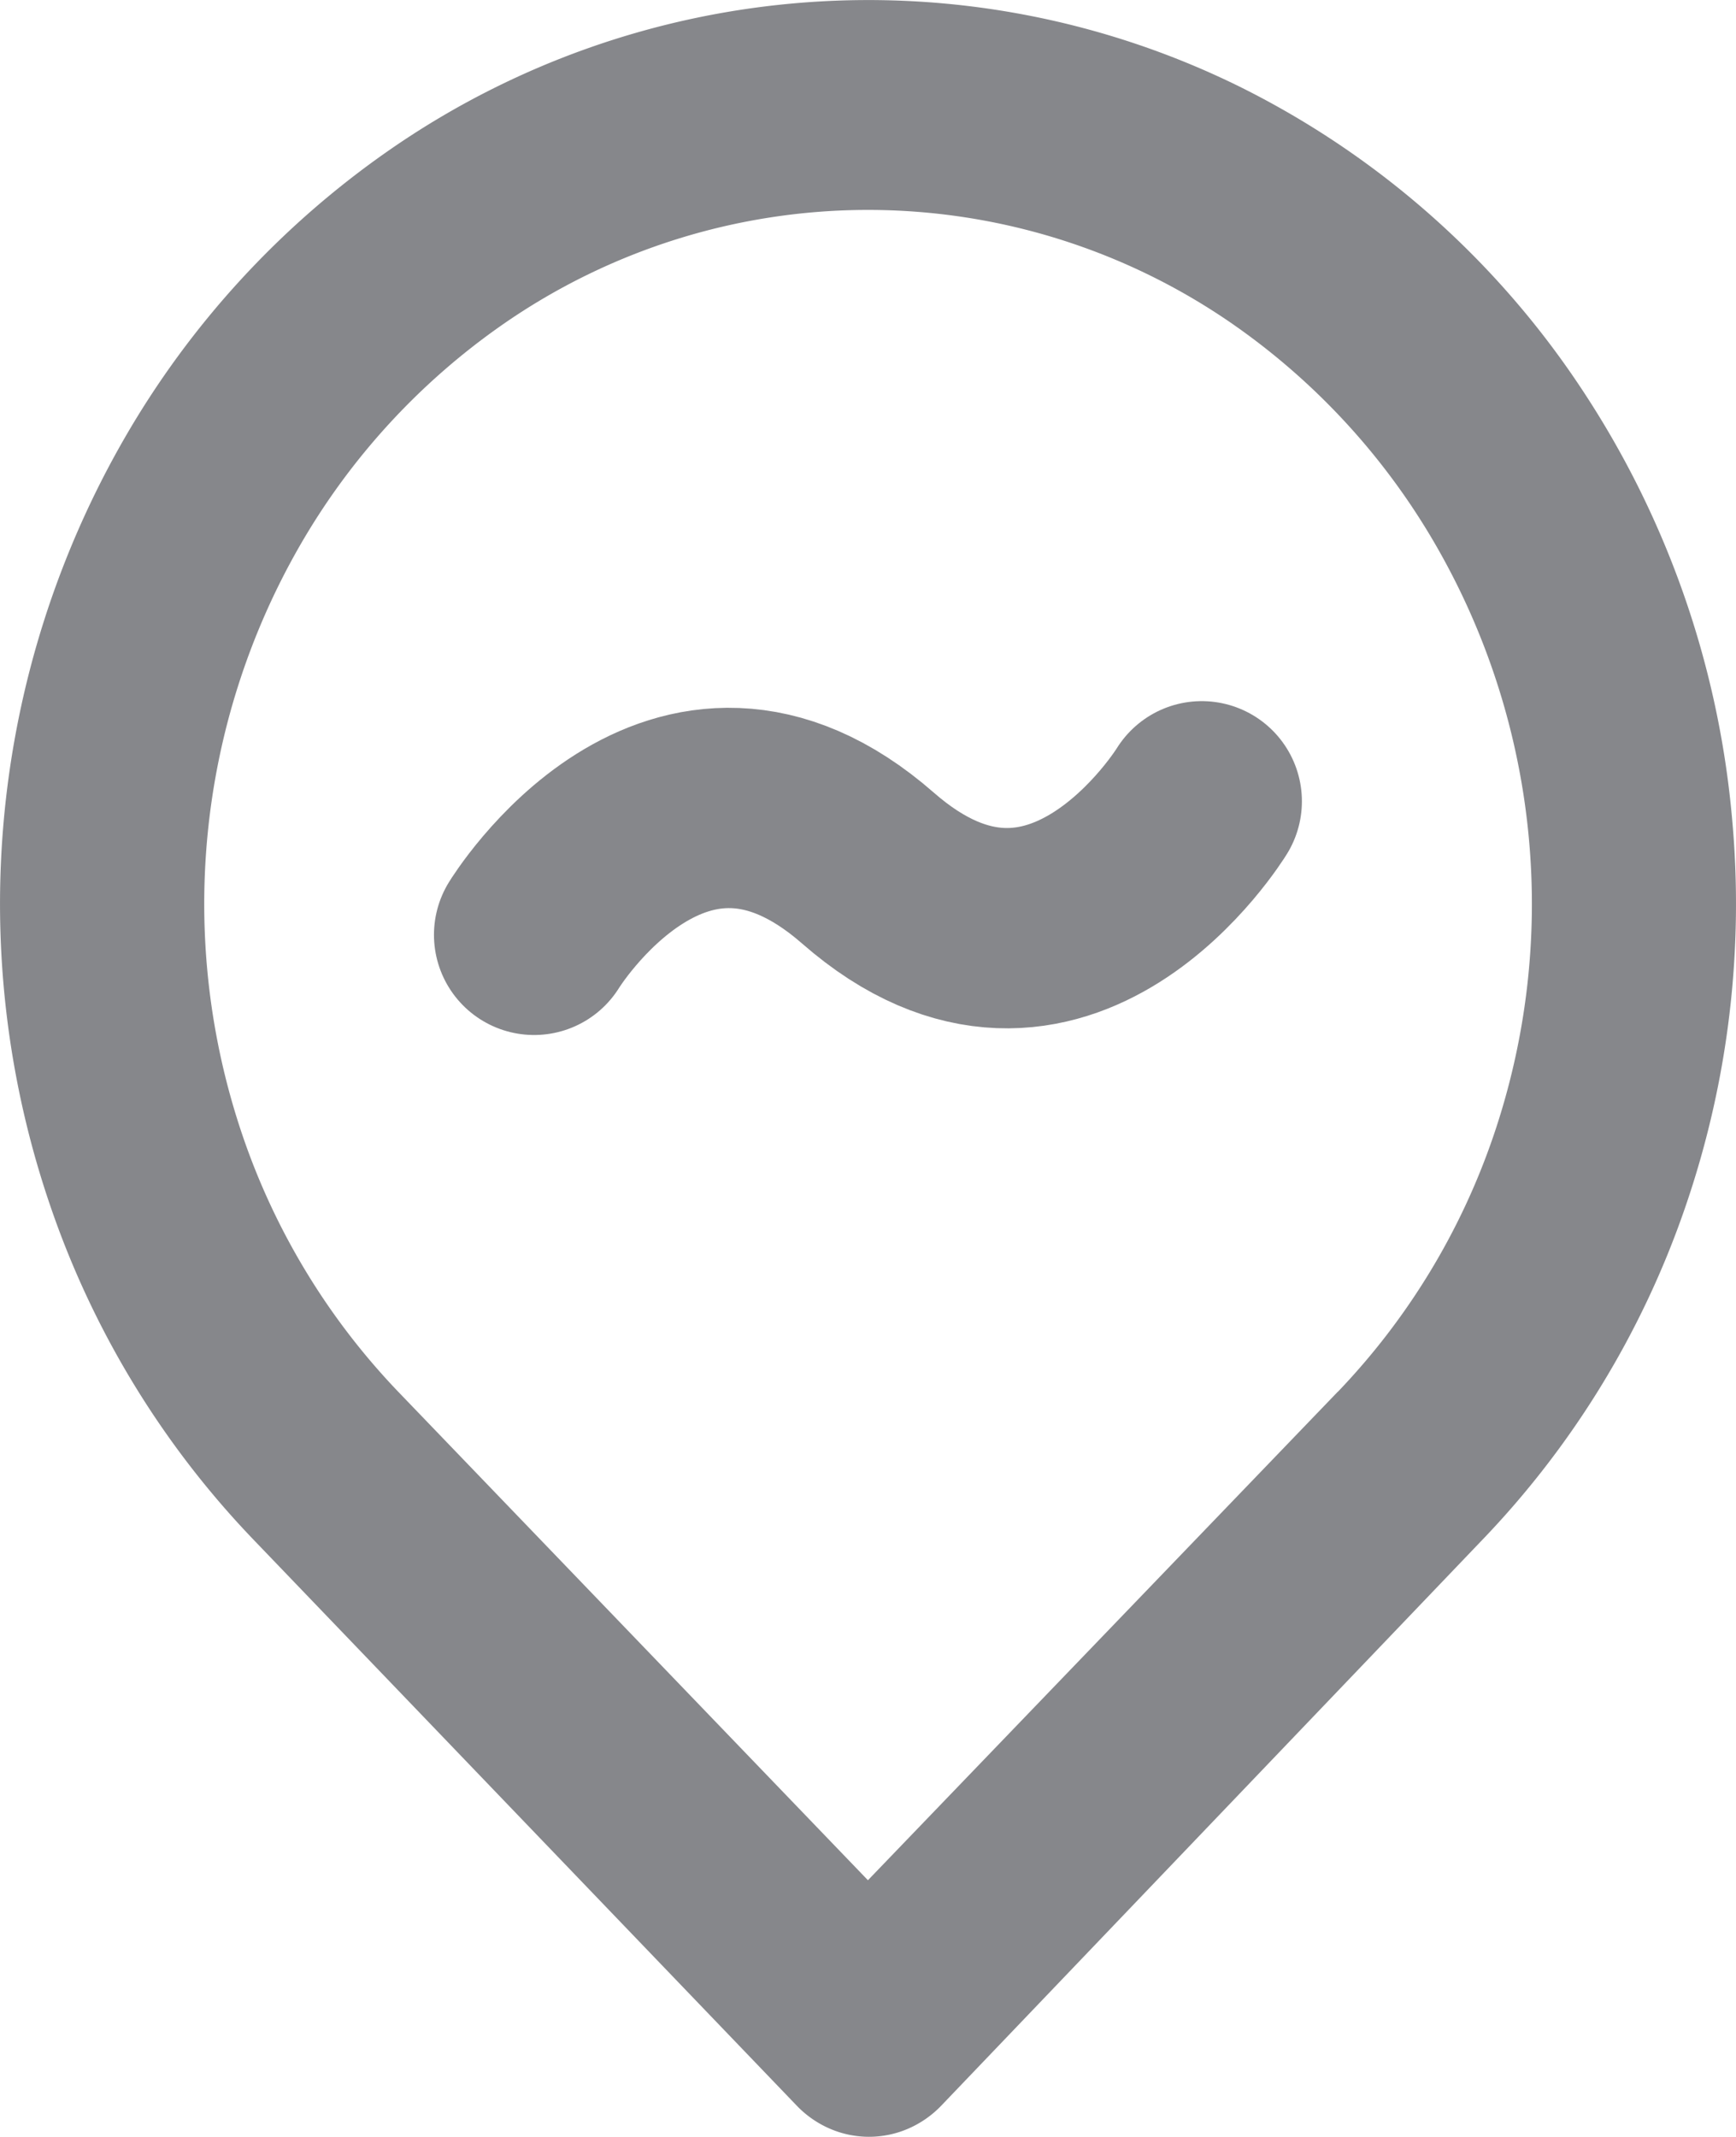 <svg id="u:user-location" xmlns="http://www.w3.org/2000/svg" width="13.001" height="16" viewBox="0 0 13.001 16">
  <path id="Vector" d="M12.97,6.112a6.926,6.926,0,0,0-1.146-3.231A6.573,6.573,0,0,0,9.3.657a6.288,6.288,0,0,0-6.389.47A6.7,6.7,0,0,0,.931,3.284,6.984,6.984,0,0,0,.383,9.048a6.765,6.765,0,0,0,1.529,2.495l4.053,4.222a.764.764,0,0,0,.249.174.738.738,0,0,0,.588,0,.764.764,0,0,0,.249-.174l4.038-4.222a6.765,6.765,0,0,0,1.529-2.495,6.976,6.976,0,0,0,.352-2.936Zm-2.952,4.31L6.5,14.079,2.983,10.422A5.191,5.191,0,0,1,1.82,8.513a5.384,5.384,0,0,1,.422-4.421A5.143,5.143,0,0,1,3.763,2.431a4.791,4.791,0,0,1,5.475,0,5.143,5.143,0,0,1,1.517,1.655,5.378,5.378,0,0,1,.429,4.421,5.192,5.192,0,0,1-1.166,1.916Z" transform="translate(0 0)" fill="#86878b"/>
  <path id="Vector-2" data-name="Vector" d="M12,10s-1.071,1.75-2.5.5S7,11,7,11" transform="translate(-3 -4)" fill="none" stroke="#86878b" stroke-linecap="round" stroke-linejoin="round" stroke-width="1.5"/>
</svg>
